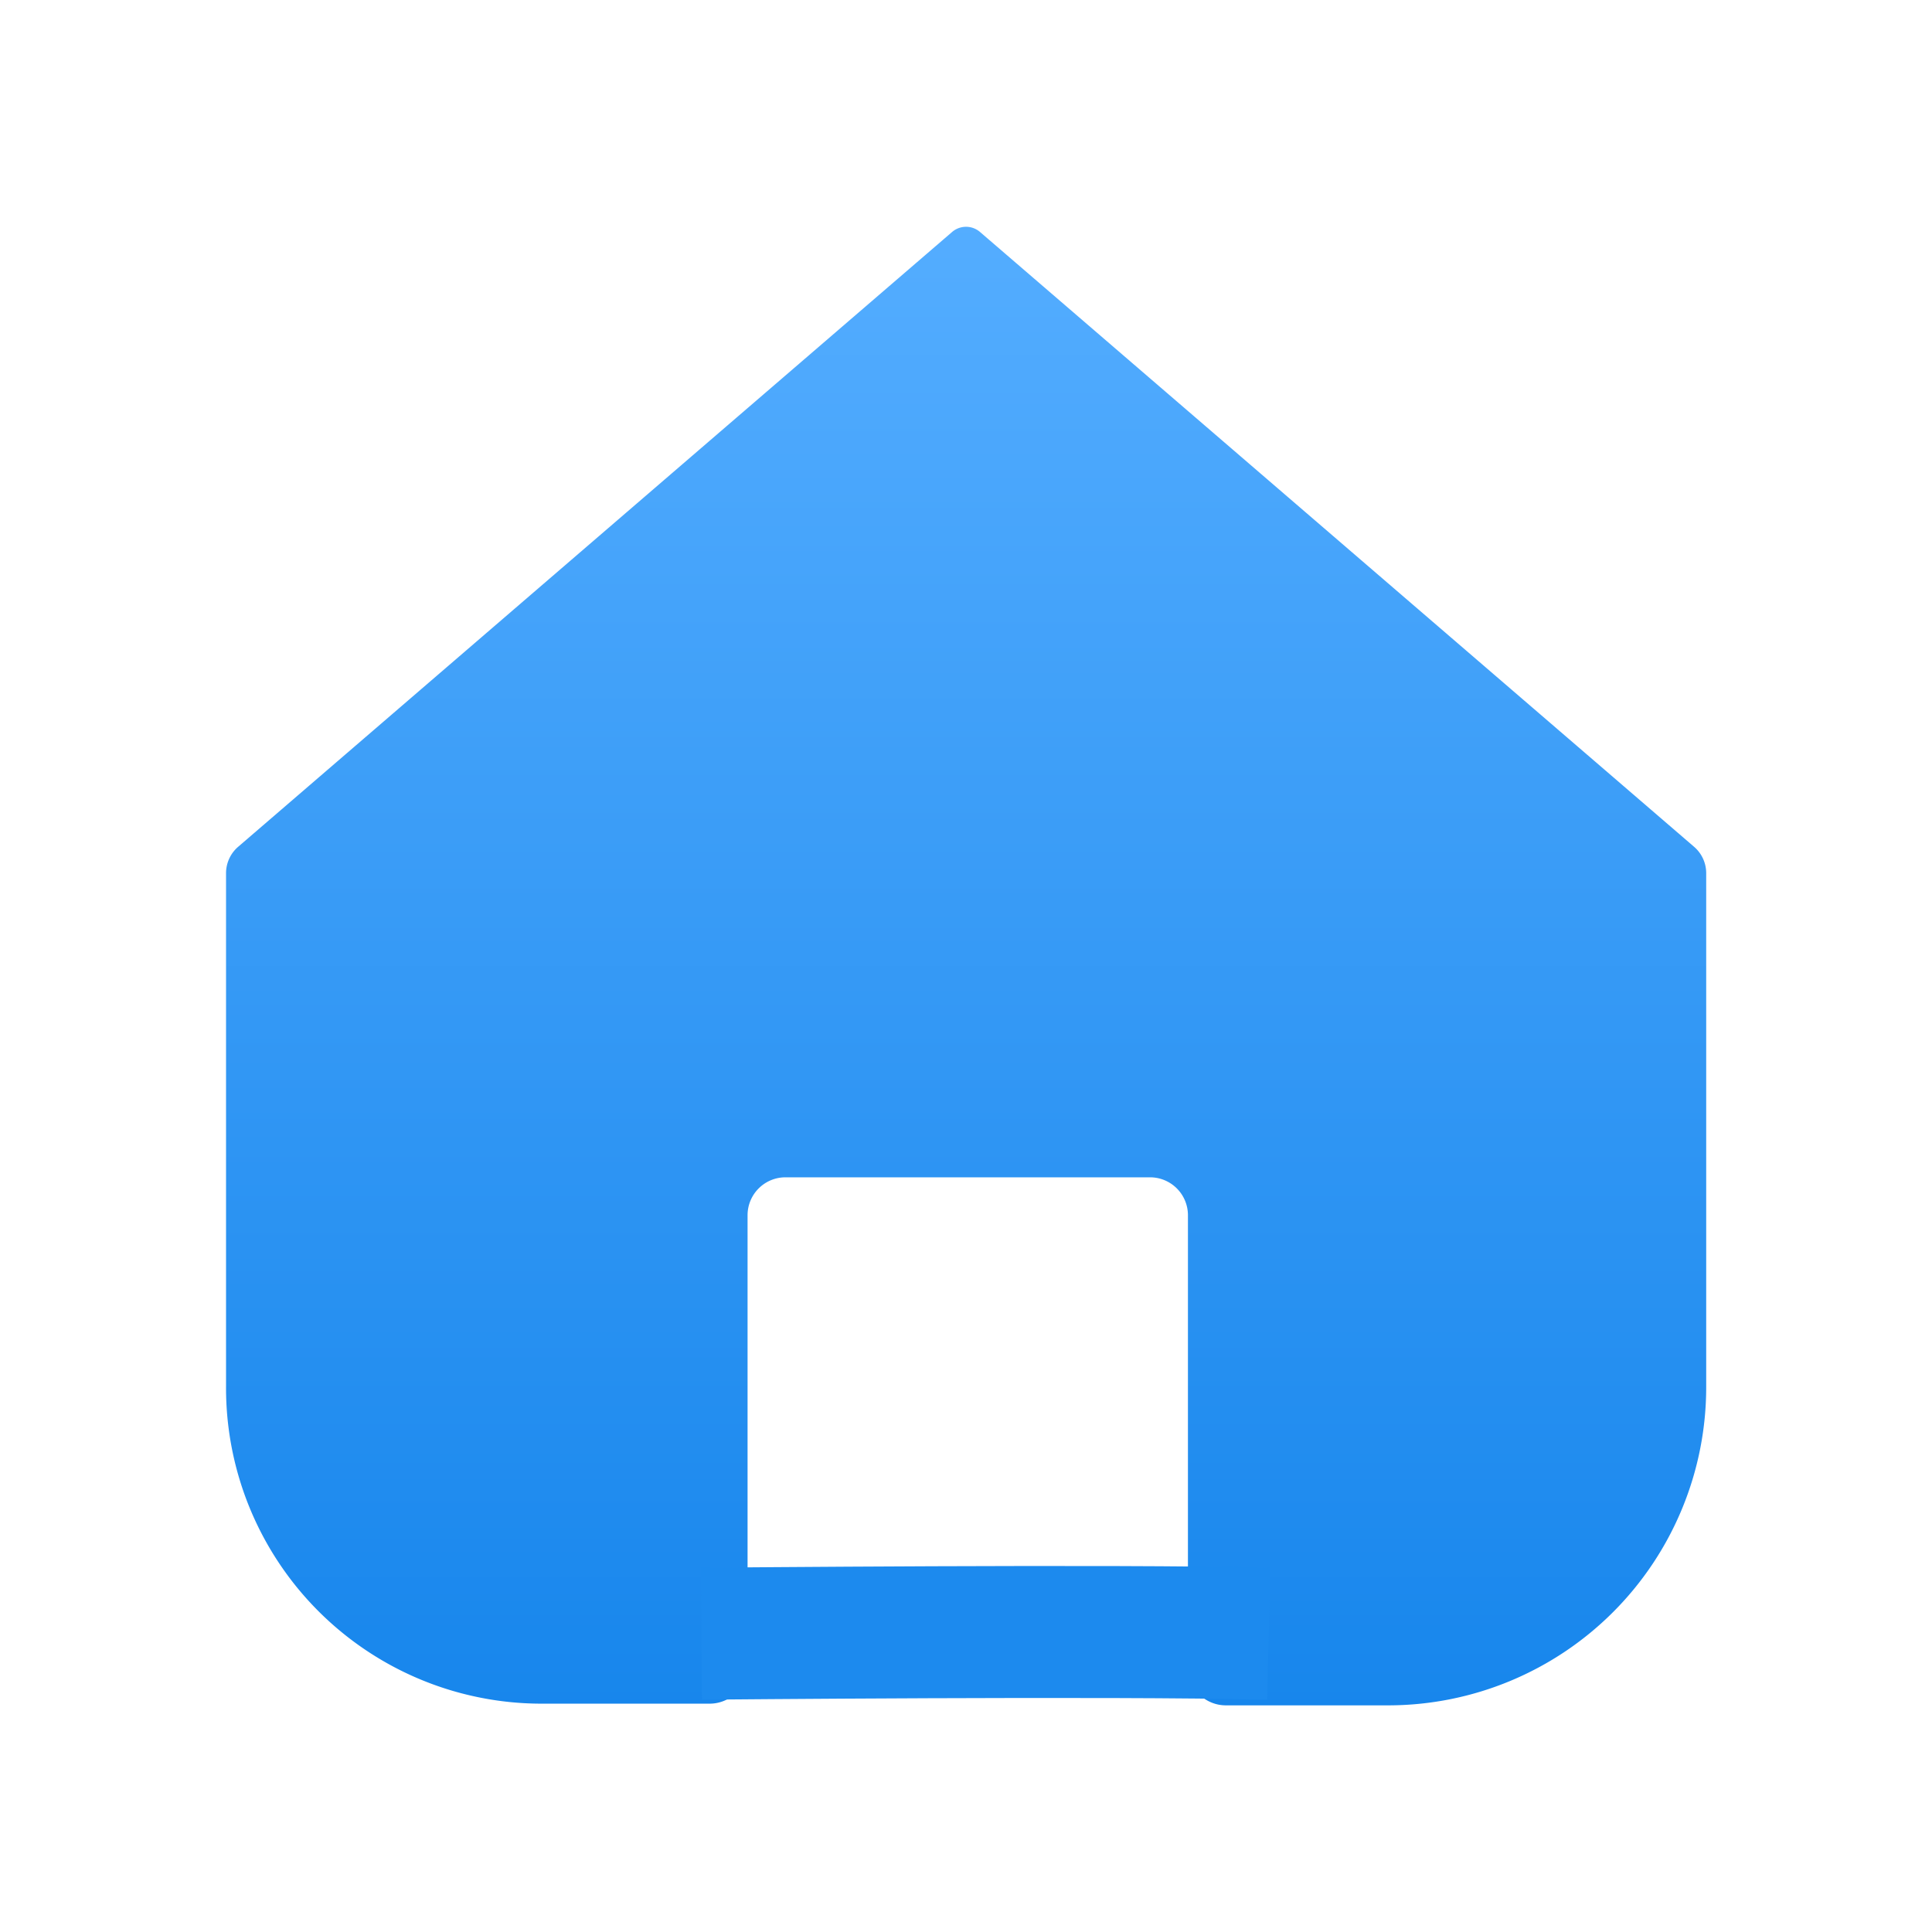 <svg xmlns="http://www.w3.org/2000/svg" xmlns:xlink="http://www.w3.org/1999/xlink" width="16" height="16" viewBox="0 0 16 16">
  <defs>
    <linearGradient id="linear-gradient" x1="0.5" x2="0.5" y2="1" gradientUnits="objectBoundingBox">
      <stop offset="0" stop-color="#54adff"/>
      <stop offset="1" stop-color="#1786ec"/>
    </linearGradient>
  </defs>
  <g id="组_8484" data-name="组 8484" transform="translate(-366 -35)">
    <g id="组_8483" data-name="组 8483" transform="translate(168)">
      <g id="组_8459" data-name="组 8459" transform="translate(54)">
        <g id="组_8455" data-name="组 8455" transform="translate(-542 -420)">
          <rect id="矩形_1038" data-name="矩形 1038" width="16" height="16" transform="translate(686 455)" fill="none"/>
        </g>
      </g>
    </g>
    <g id="组_8485" data-name="组 8485" transform="translate(-0.521 -0.52)">
      <path id="路径_10008" data-name="路径 10008" d="M70.023,64.265,64.11,69.357a.288.288,0,0,0-.1.218v4.252a2.614,2.614,0,0,0,2.629,2.626h1.376a.314.314,0,0,0,.314-.314V72.408a.314.314,0,0,1,.314-.314h3.019a.314.314,0,0,1,.314.314v3.745a.314.314,0,0,0,.314.314h1.349a2.635,2.635,0,0,0,2.629-2.64V69.575a.288.288,0,0,0-.1-.218l-5.913-5.091A.177.177,0,0,0,70.023,64.265Z" transform="translate(304.383 -26.824)" fill="url(#linear-gradient)"/>
      <path id="路径_10009" data-name="路径 10009" d="M372,48.652l-.01-1.093c.138,0,3.408-.032,4.717,0l-.027,1.093C375.391,48.62,372.036,48.652,372,48.652Z" transform="translate(0.335 0.944)" fill="#1c8aee"/>
    </g>
  </g>
</svg>
